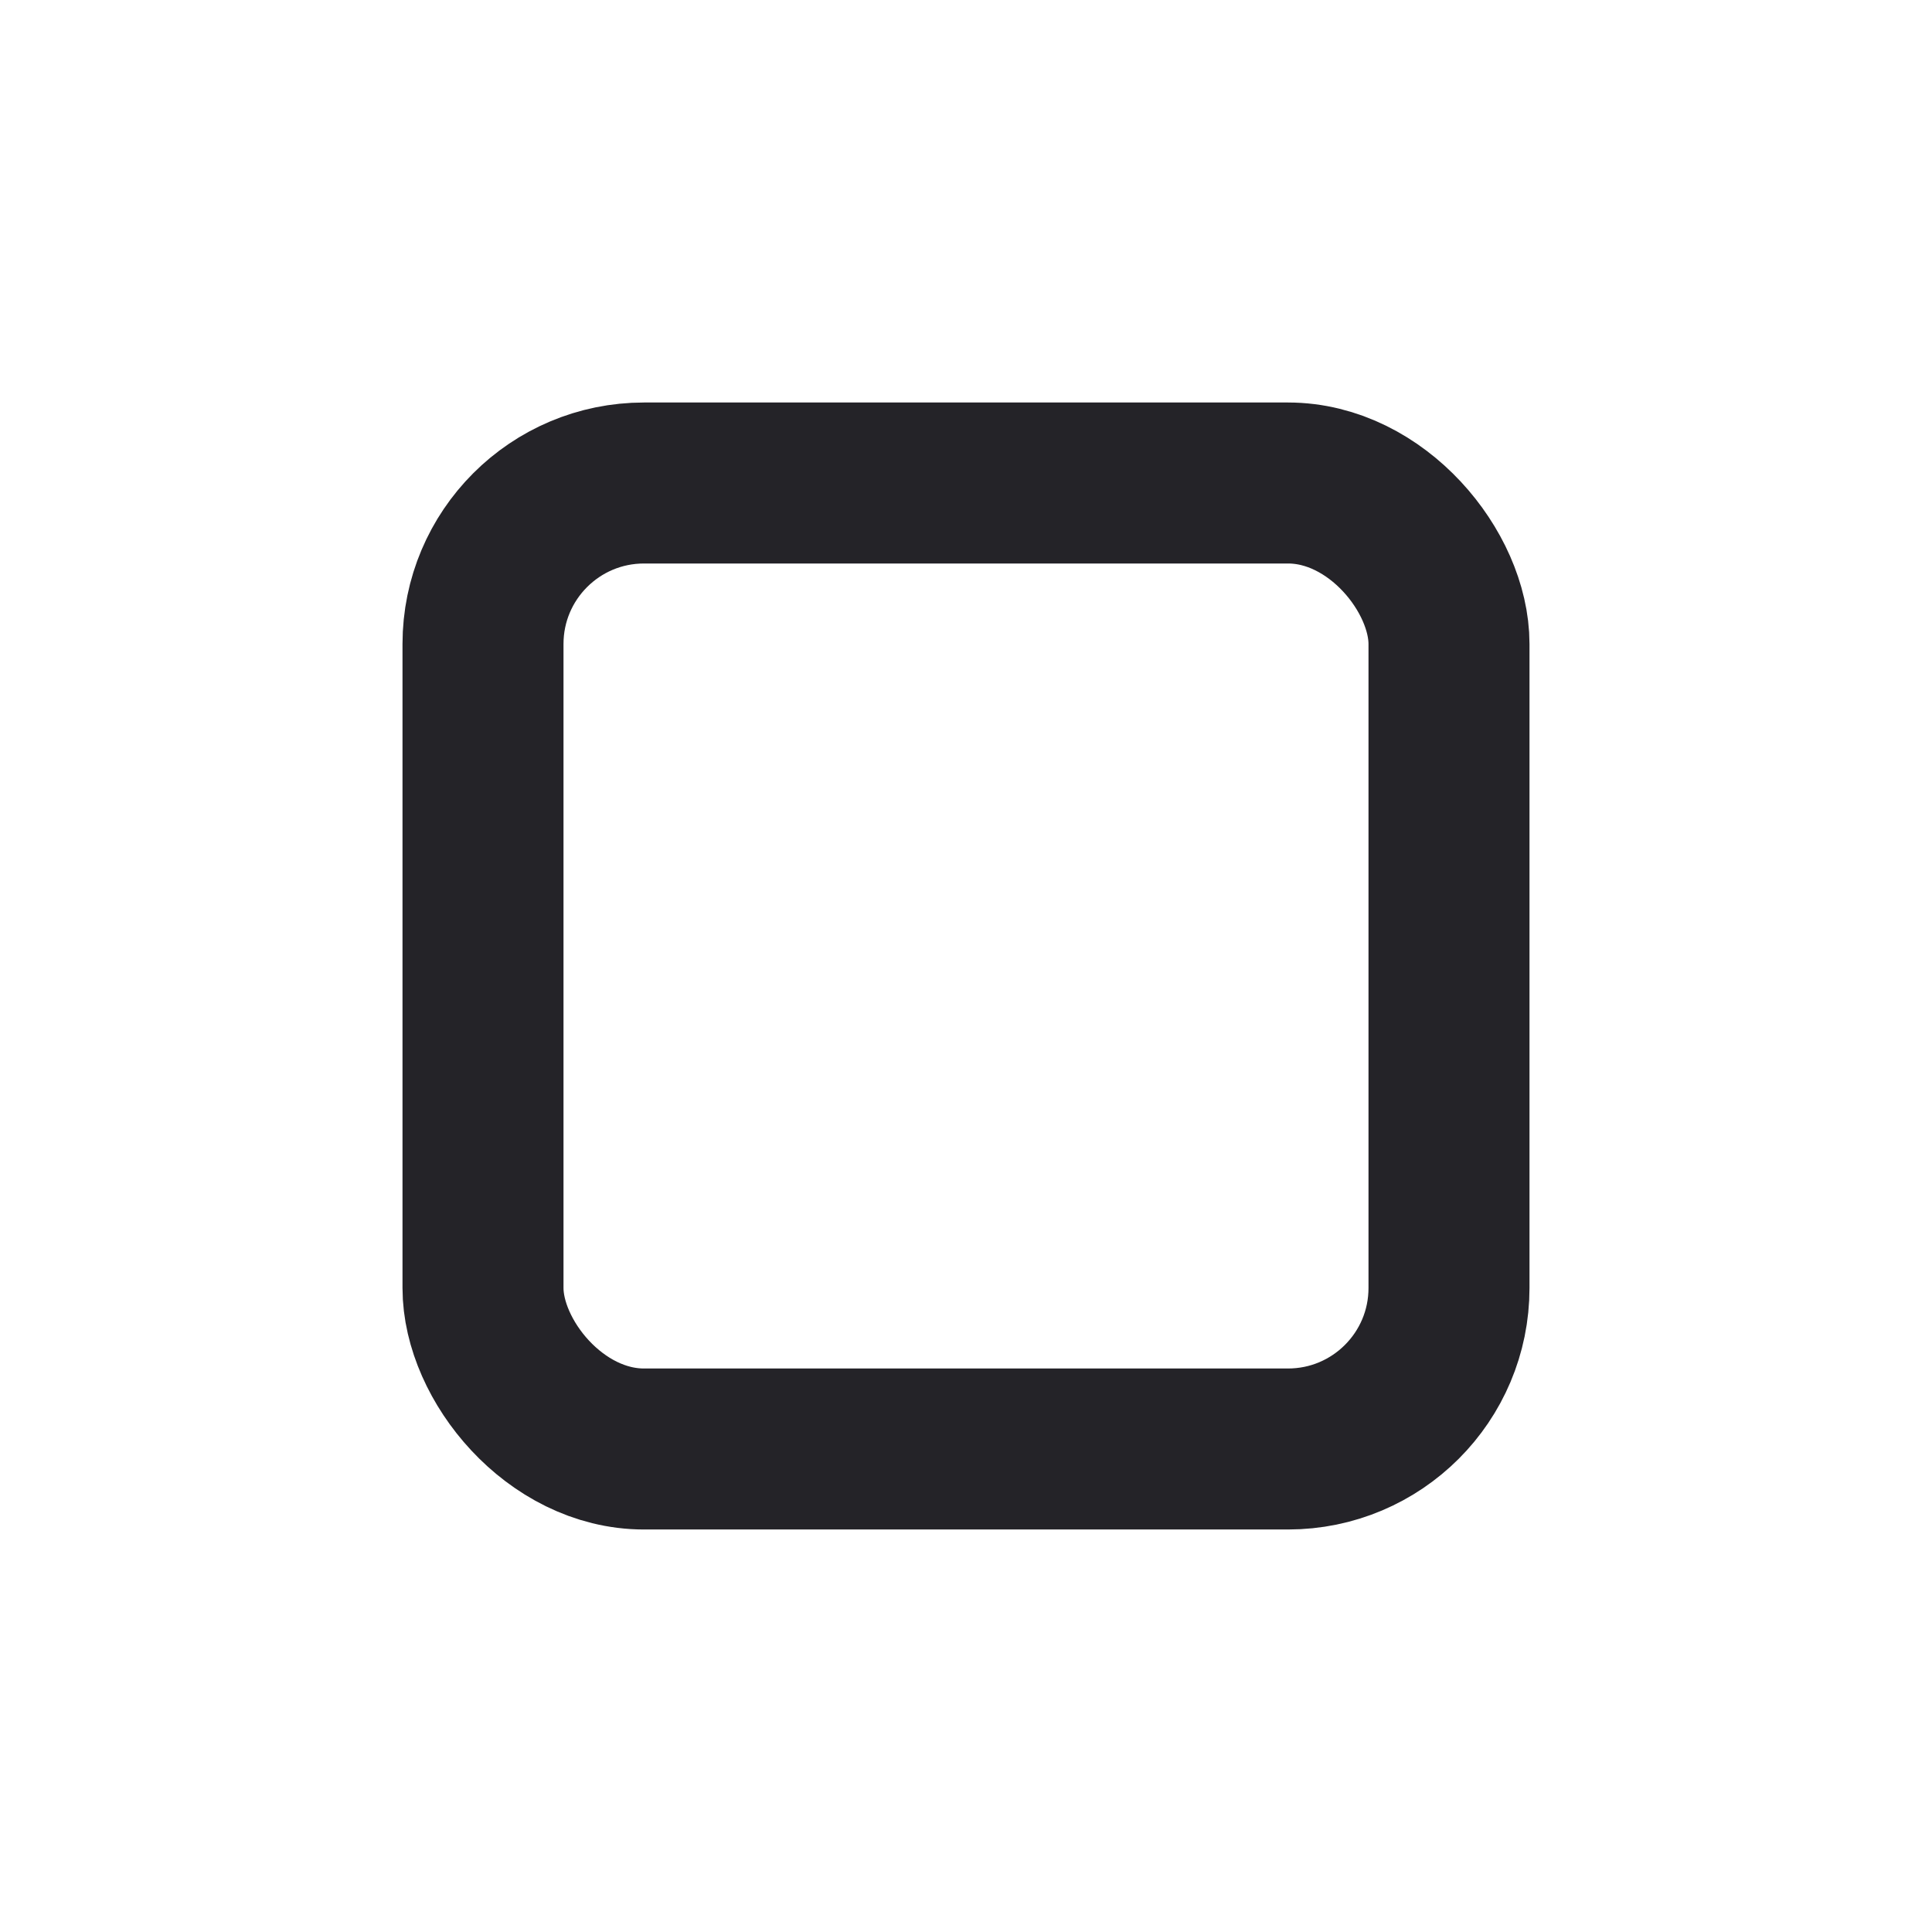 <svg width="24" height="24" viewBox="0 0 24 24" fill="none" xmlns="http://www.w3.org/2000/svg">
<rect x="6" y="6" width="12" height="12" rx="2" stroke="#242328" stroke-width="2" stroke-linecap="round" stroke-linejoin="round"/>
</svg>
